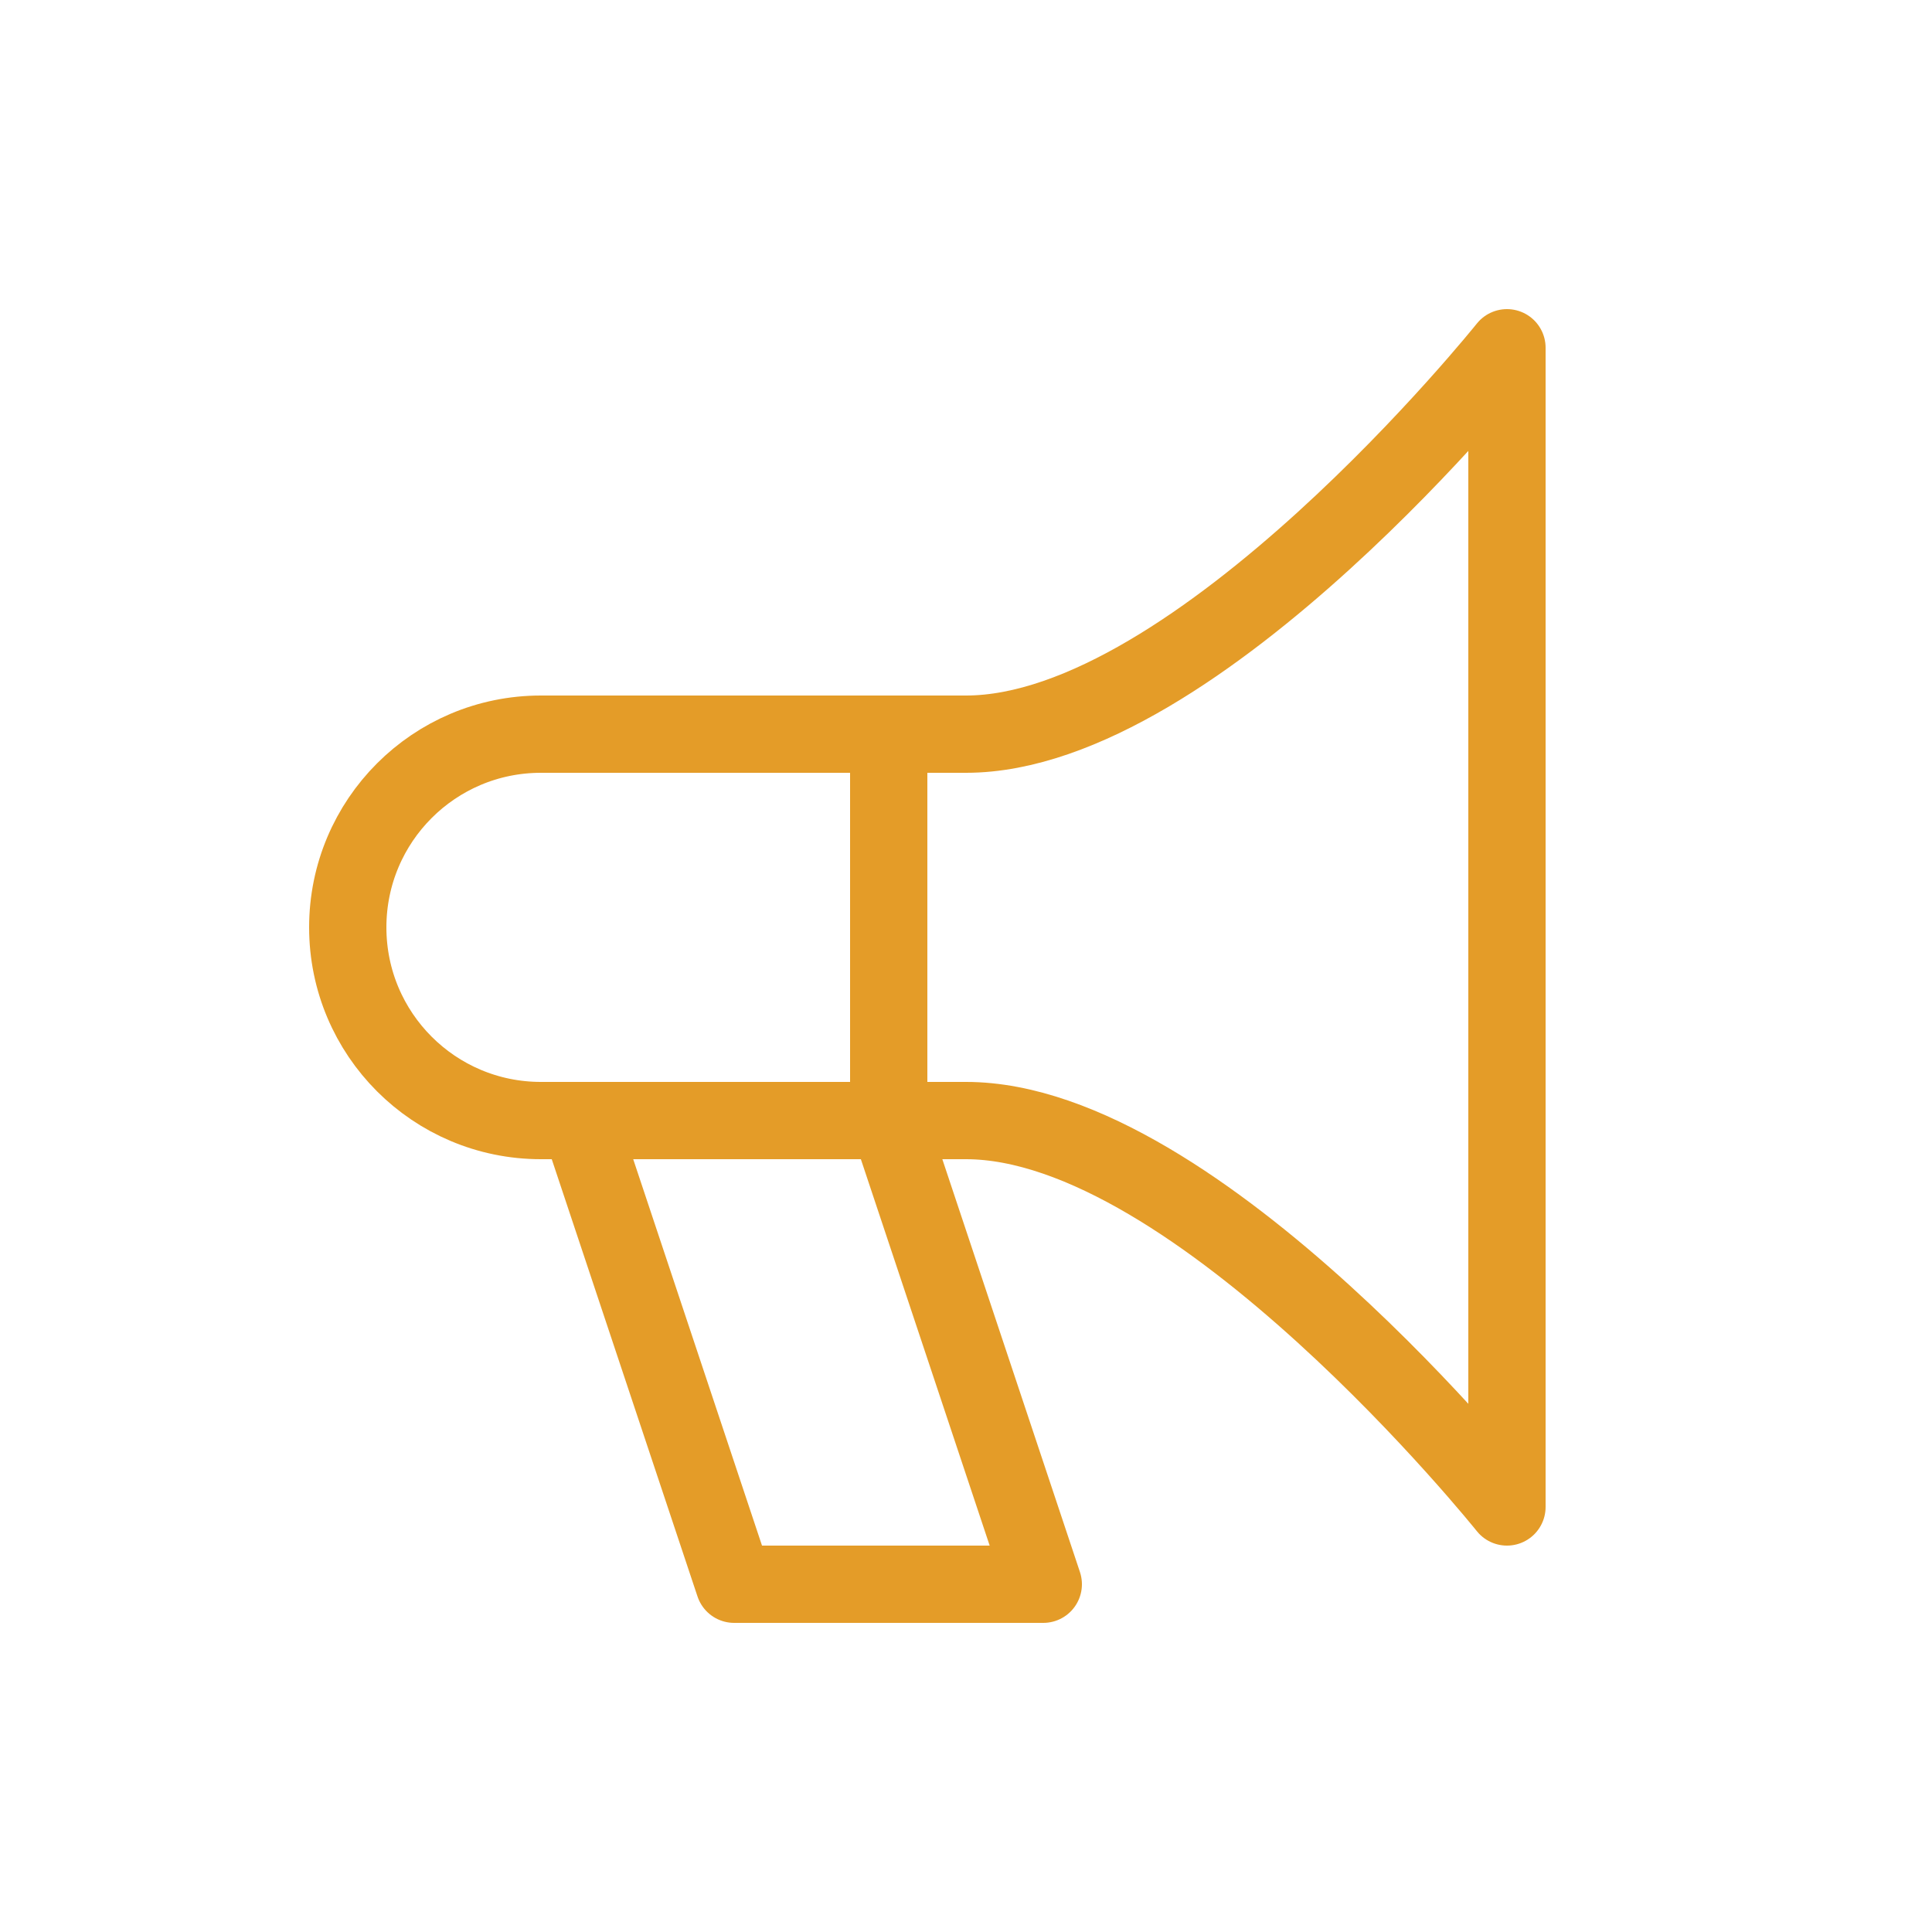 <svg width="25" height="25" viewBox="0 0 25 25" fill="none" xmlns="http://www.w3.org/2000/svg">
<path fill-rule="evenodd" clip-rule="evenodd" d="M4.5 12C4.5 10.619 5.618 9.5 6.999 9.5C8.682 9.5 10.882 9.5 12.5 9.5C15.5 9.5 19.5 4.5 19.5 4.5V19.5C19.5 19.5 15.5 14.5 12.5 14.5C10.882 14.5 8.682 14.5 6.999 14.5C5.618 14.5 4.5 13.381 4.5 12V12Z" stroke="#E49C28" stroke-linejoin="round"/>
<path fill-rule="evenodd" clip-rule="evenodd" d="M7.5 14.5L9.5 20.5H13.5L11.5 14.5H7.5Z" stroke="#E49C28" stroke-linejoin="round"/>
<path d="M11.5 9.5V14.5" stroke="#E49C28"/>
</svg>
